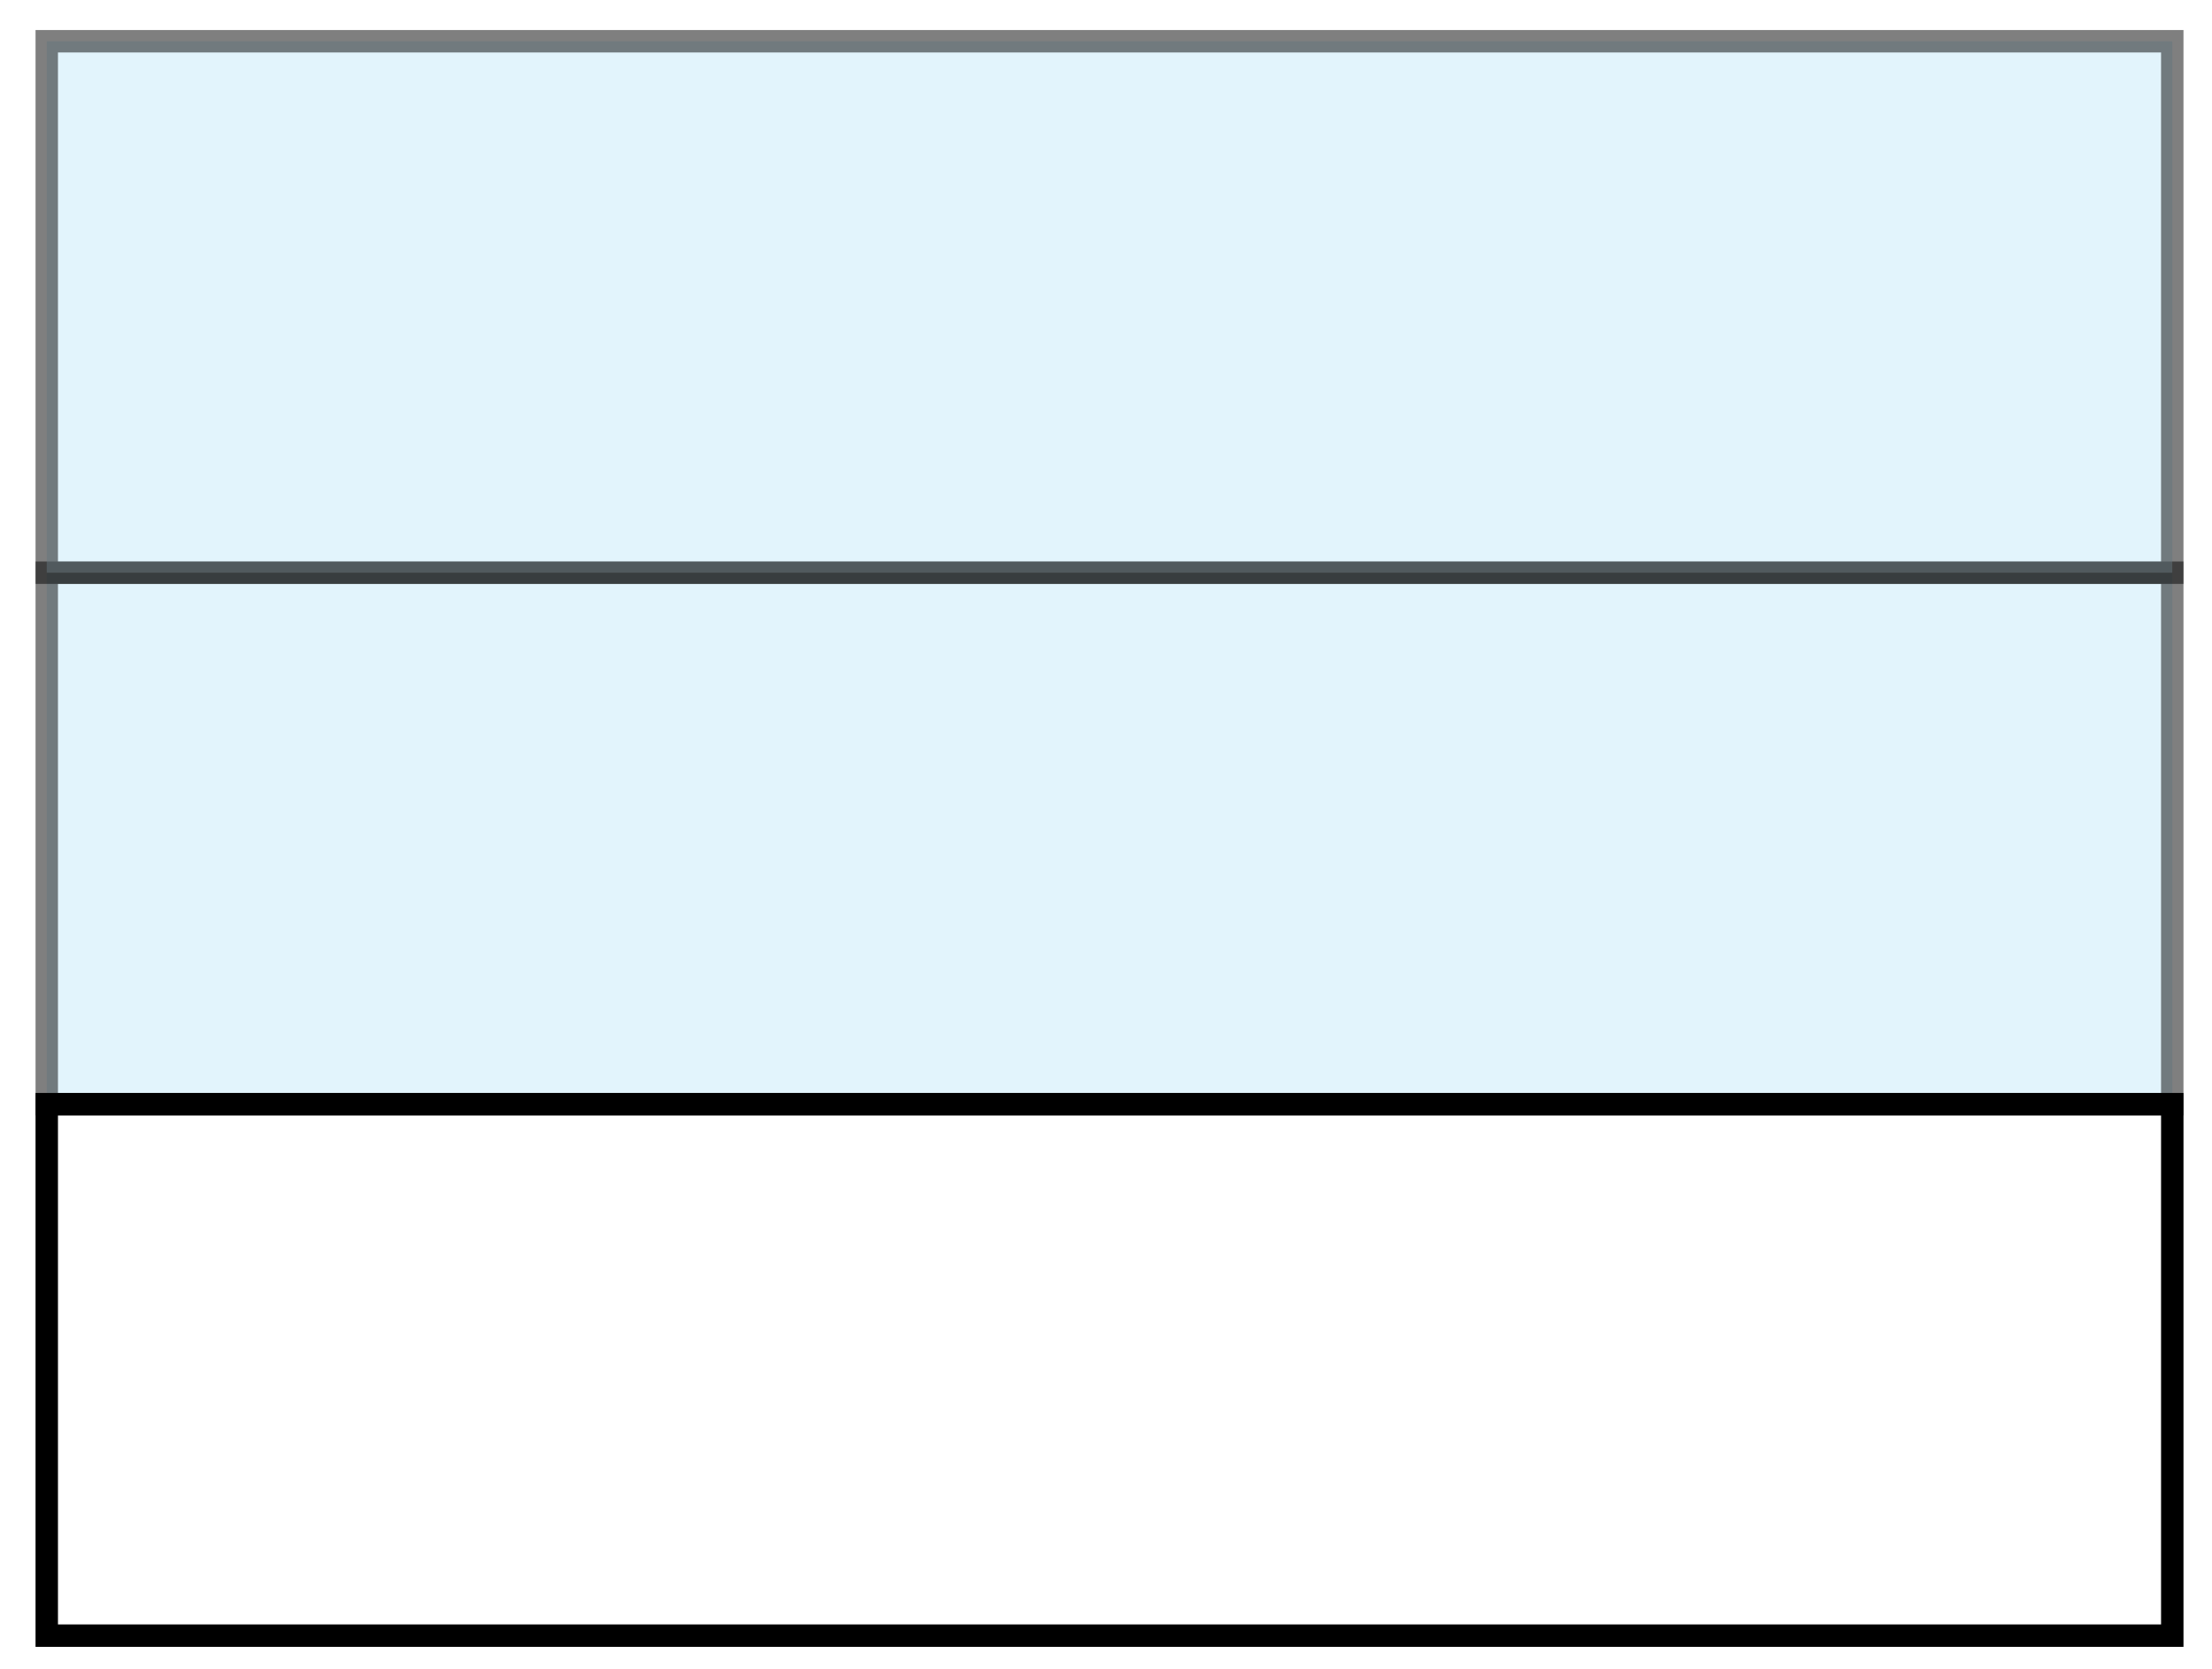<svg xmlns="http://www.w3.org/2000/svg" xmlns:xlink="http://www.w3.org/1999/xlink" version="1.1" width="118" height="89" viewBox="0 0 118 89">
<g>
<path transform="matrix(1,0,0,-1,2.494,87.24)" d="M0 28.347V56.694H113.387V28.347ZM113.387 56.694" fill="#c7eafb" fill-opacity=".5"/>
<path transform="matrix(1,0,0,-1,2.494,87.24)" stroke-width="1.196" stroke-linecap="butt" stroke-miterlimit="10" stroke-linejoin="miter" fill="none" stroke="#000000" stroke-opacity=".5" d="M0 28.347V56.694H113.387V28.347ZM113.387 56.694"/>
</g>
<g>
<path transform="matrix(1,0,0,-1,2.494,87.24)" d="M0 56.694V85.04H113.387V56.694ZM113.387 85.04" fill="#c7eafb" fill-opacity=".5"/>
<path transform="matrix(1,0,0,-1,2.494,87.24)" stroke-width="1.196" stroke-linecap="butt" stroke-miterlimit="10" stroke-linejoin="miter" fill="none" stroke="#000000" stroke-opacity=".5" d="M0 56.694V85.04H113.387V56.694ZM113.387 85.04"/>
</g>
<path transform="matrix(1,0,0,-1,2.494,87.24)" stroke-width="1.196" stroke-linecap="butt" stroke-miterlimit="10" stroke-linejoin="miter" fill="none" stroke="#000000" d="M0 0V28.347H113.387V0ZM113.387 28.347"/>
</svg>
